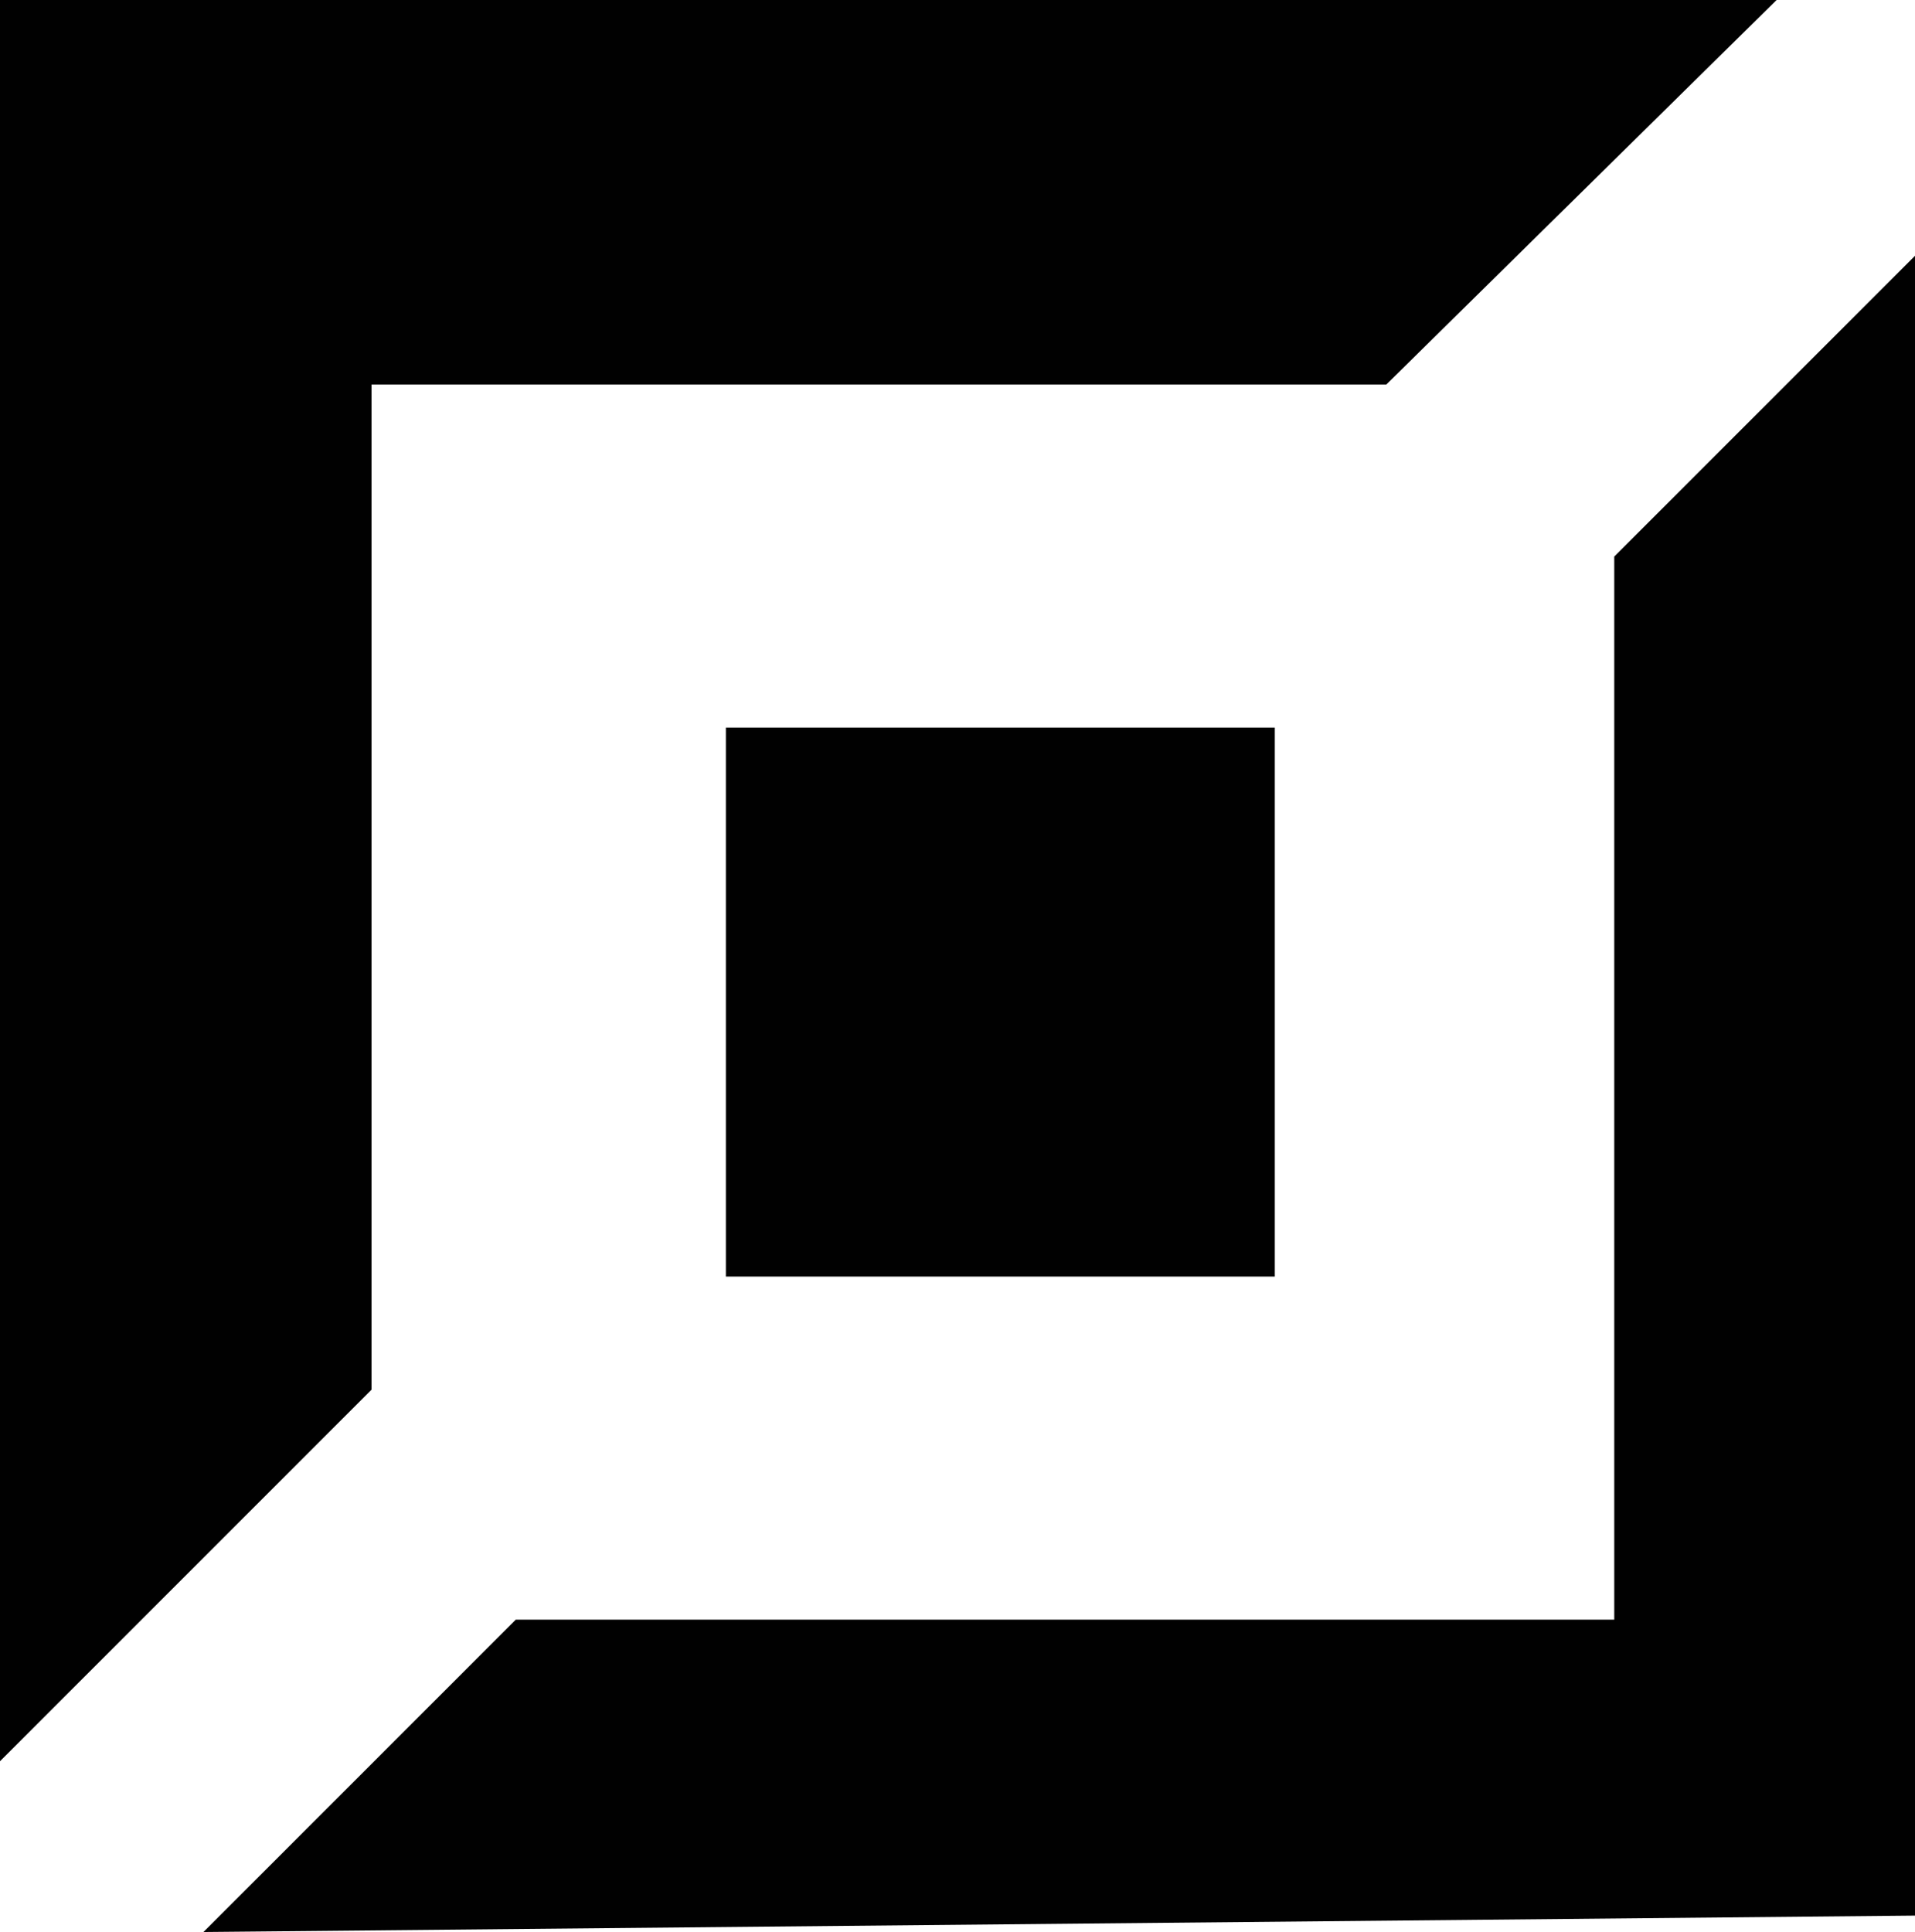 <?xml version="1.0" encoding="UTF-8"?>
<svg id="Layer_2" data-name="Layer 2" xmlns="http://www.w3.org/2000/svg" viewBox="0 0 254.32 256.56">
  <defs>
    <style>
      .cls-1 {
        fill: #010101;
      }
    </style>
  </defs>
  <g id="Layer_1-2" data-name="Layer 1">
    <g id="Top_Icon_Role">
      <polygon class="cls-1" points="254.32 254.38 254.32 33.97 214.38 73.91 214.38 215.08 68.5 215.08 27.02 256.56 254.32 254.38"/>
      <polygon class="cls-1" points="235.94 0 0 0 0 233.88 49.34 184.54 49.34 51.06 184.11 51.06 235.94 0"/>
      <rect class="cls-1" x="96.41" y="96.62" width="72.9" height="72.9" transform="translate(265.71 266.14) rotate(180)"/>
    </g>
  </g>
</svg>